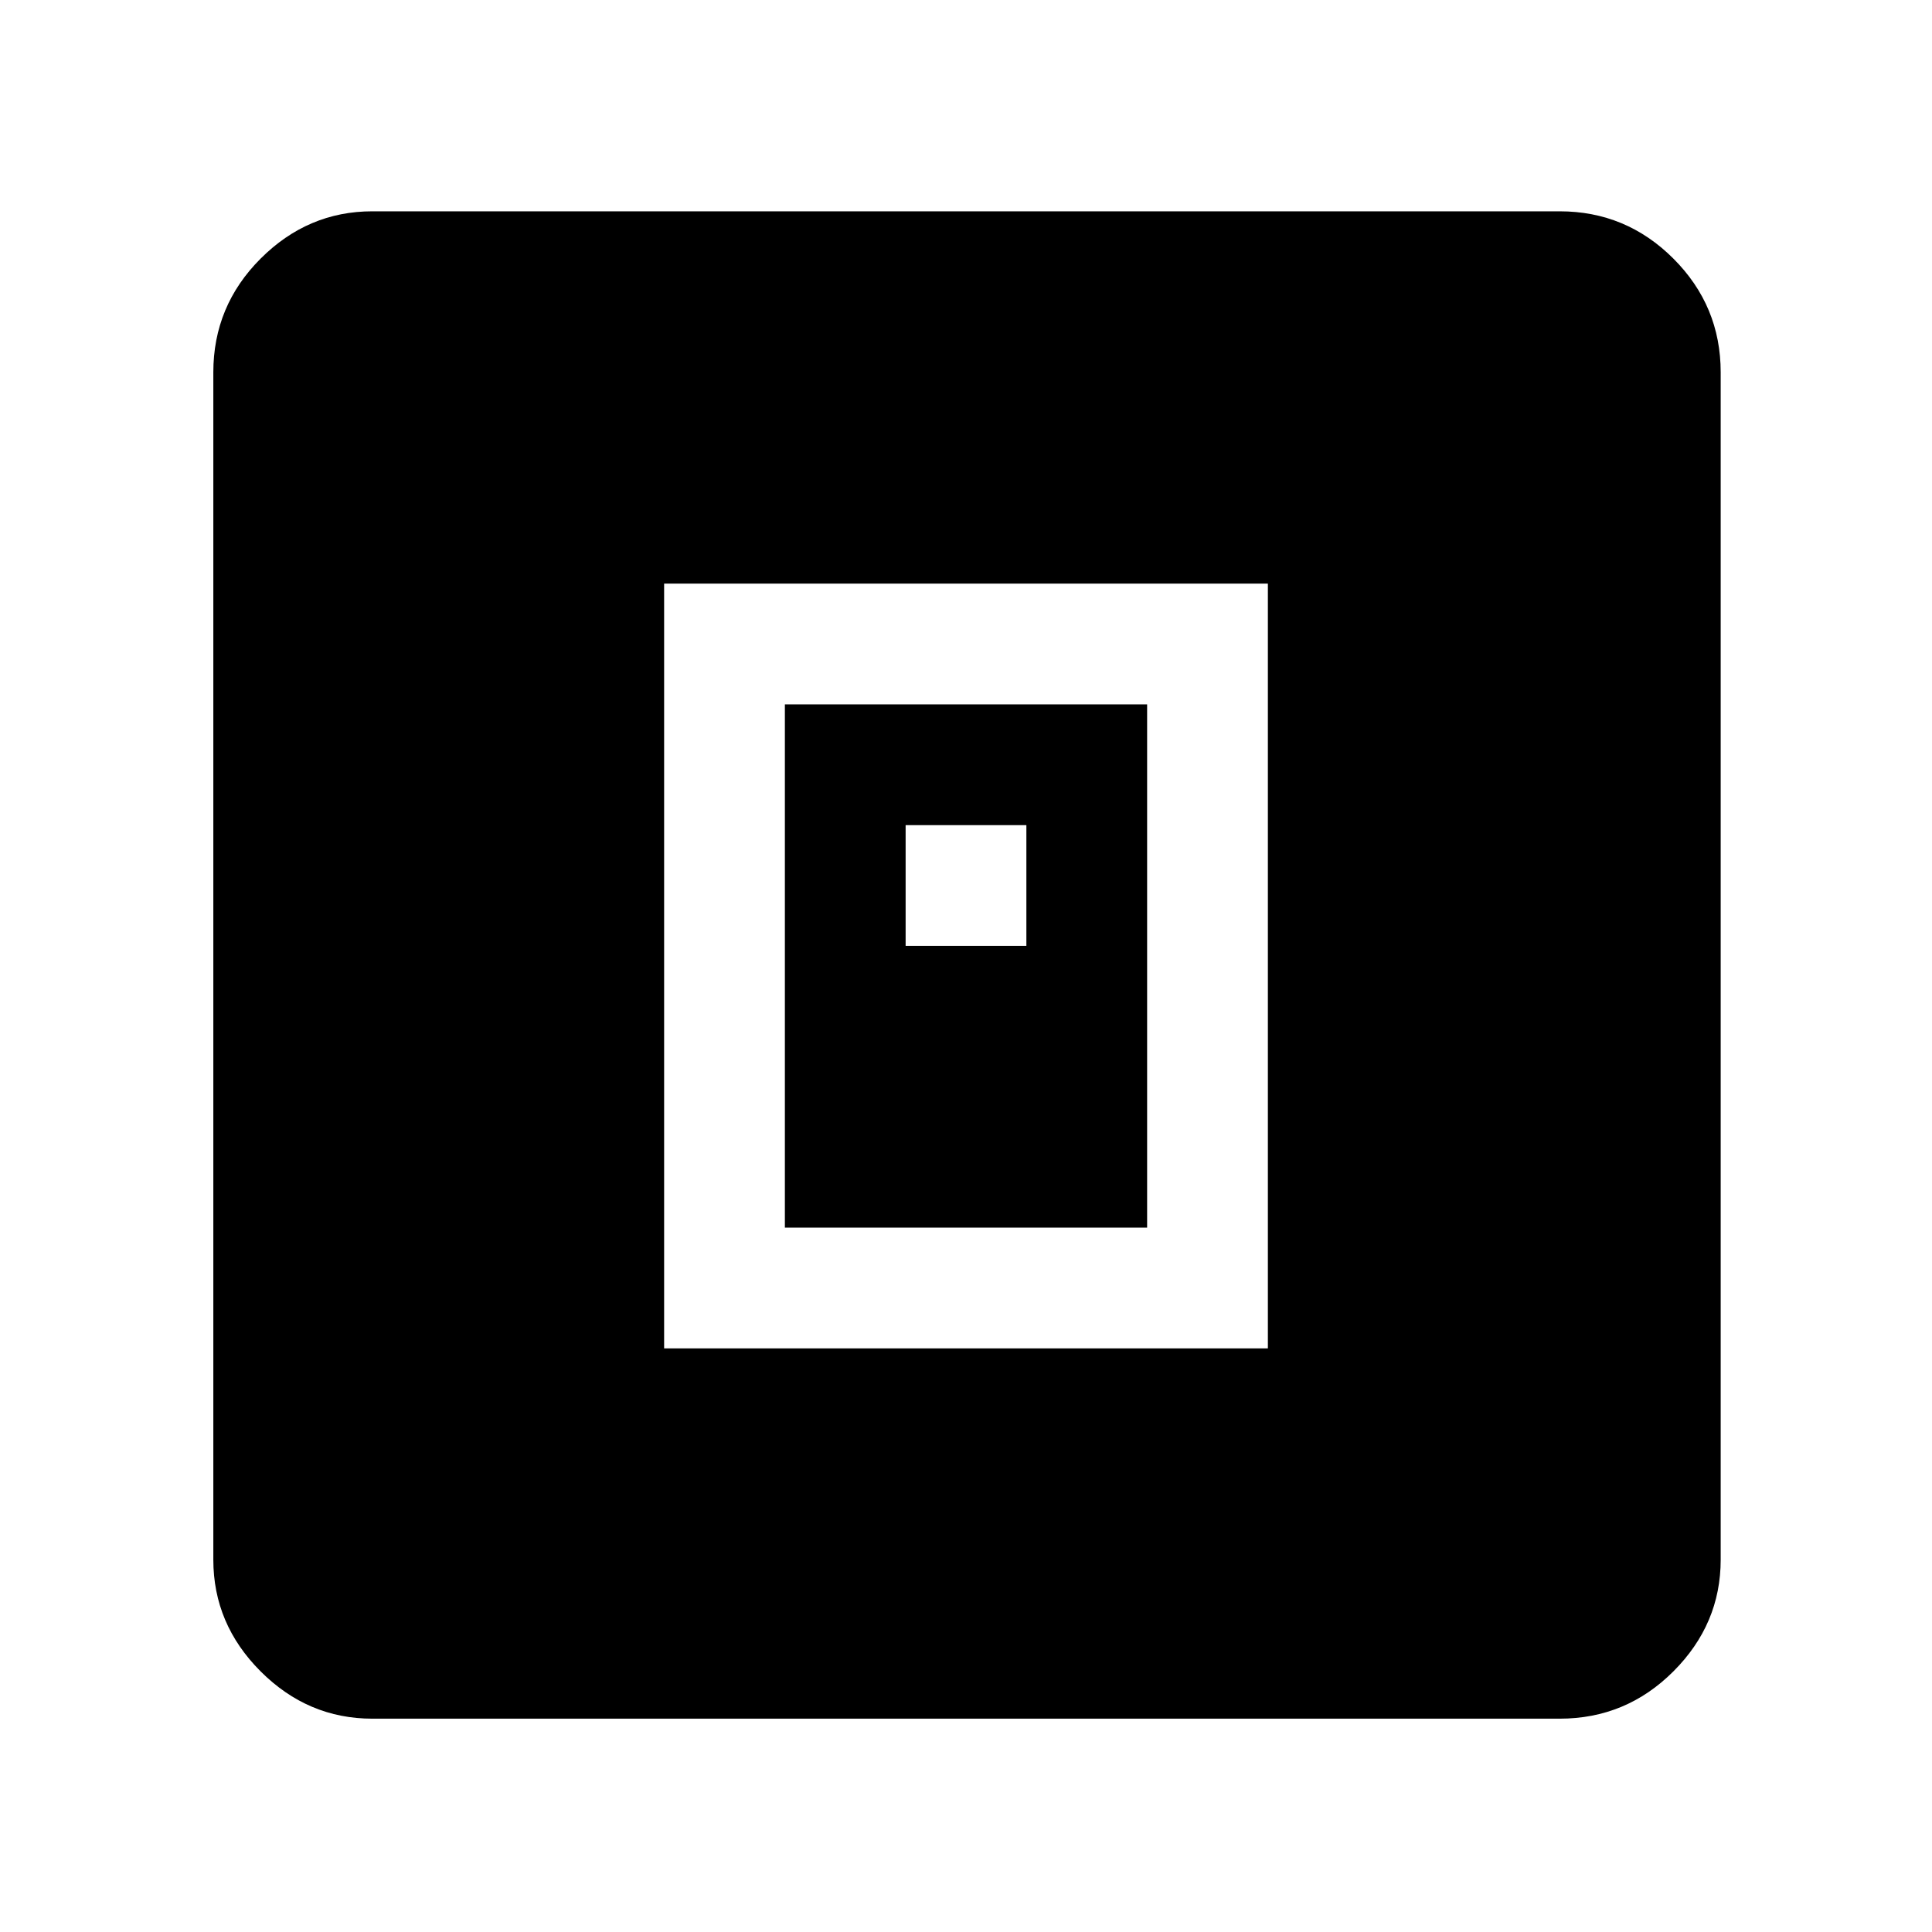 <svg xmlns="http://www.w3.org/2000/svg" width="48" height="48"><path d="M16.5 33.5h15v-19h-15zm3-3v-13h9v13zm3-7h3v-3h-3zM9.25 42.7q-1.6 0-2.775-1.175Q5.3 40.35 5.3 38.75V9.25q0-1.65 1.175-2.825Q7.65 5.25 9.25 5.25h29.5q1.65 0 2.825 1.175Q42.75 7.6 42.75 9.25v29.5q0 1.6-1.175 2.775Q40.4 42.7 38.75 42.7z"/></svg>